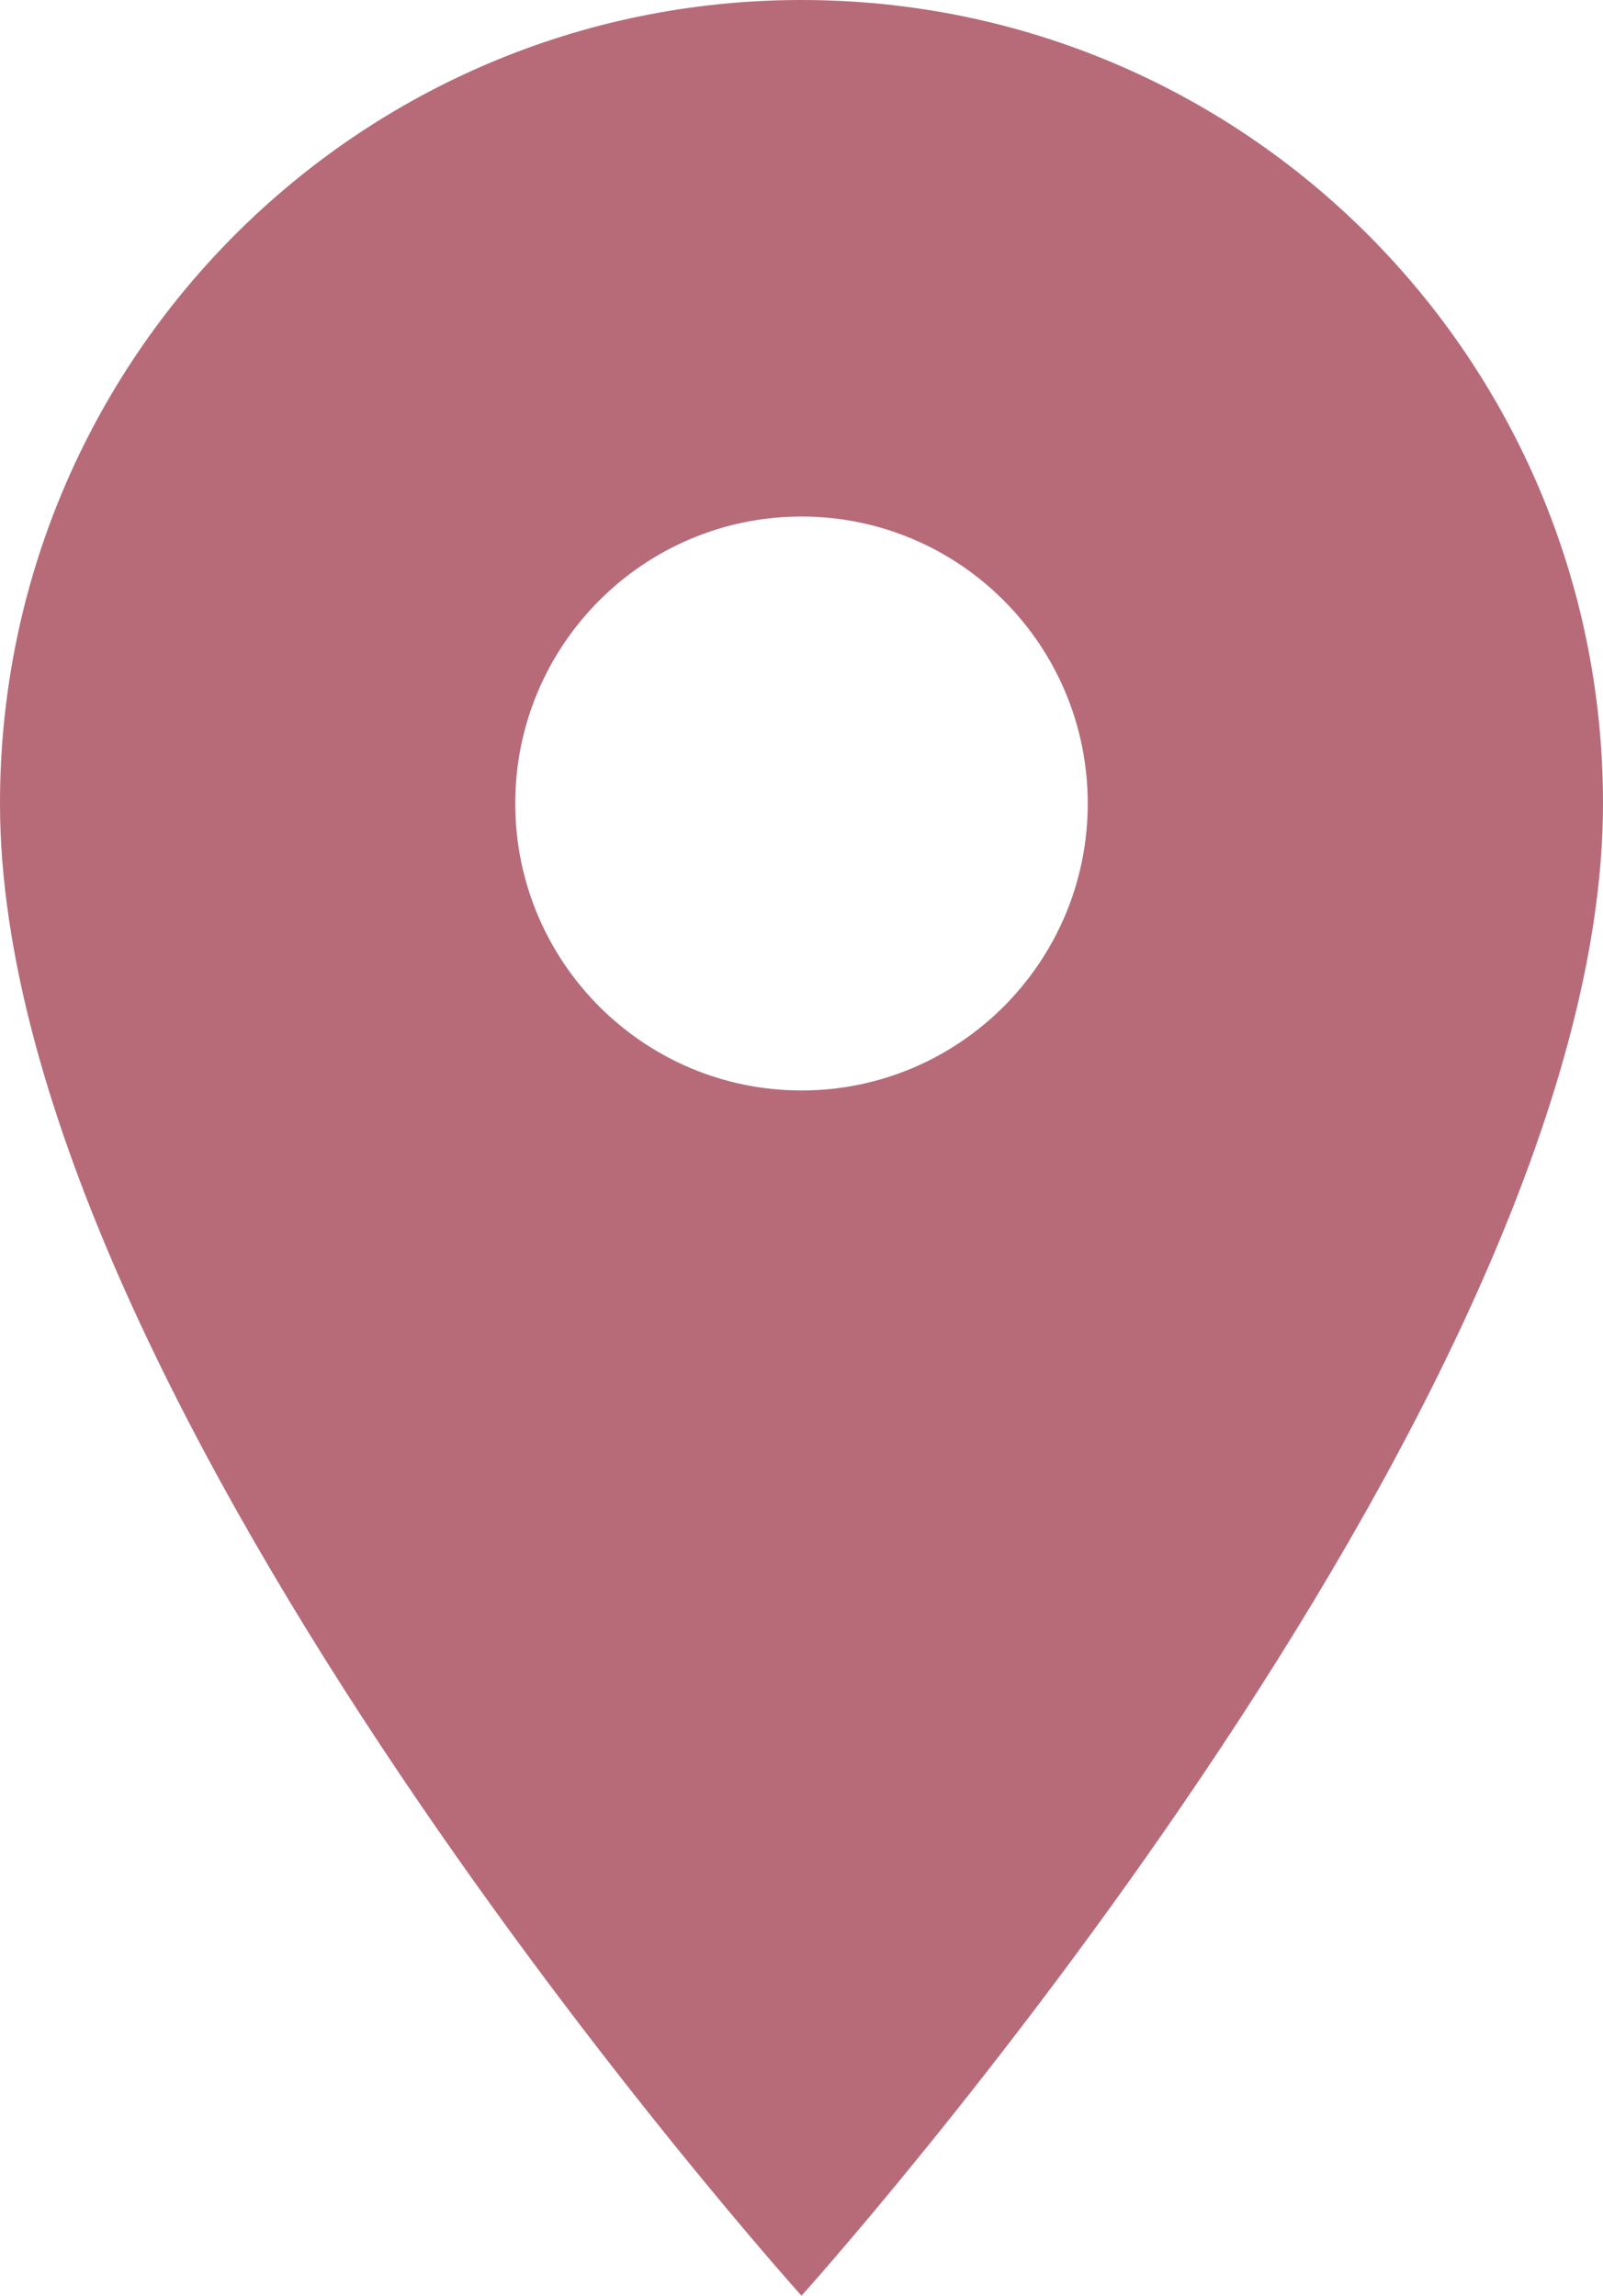 <svg width="44" height="63" viewBox="0 0 44 63" fill="none" xmlns="http://www.w3.org/2000/svg">
<path d="M22 0C9.837 0 0 9.86 0 22.05C0 38.587 22 63 22 63C22 63 44 38.587 44 22.05C44 9.86 34.163 0 22 0ZM22 29.925C17.663 29.925 14.143 26.397 14.143 22.05C14.143 17.703 17.663 14.175 22 14.175C26.337 14.175 29.857 17.703 29.857 22.05C29.857 26.397 26.337 29.925 22 29.925Z" fill="#B76B79"/>
</svg>
